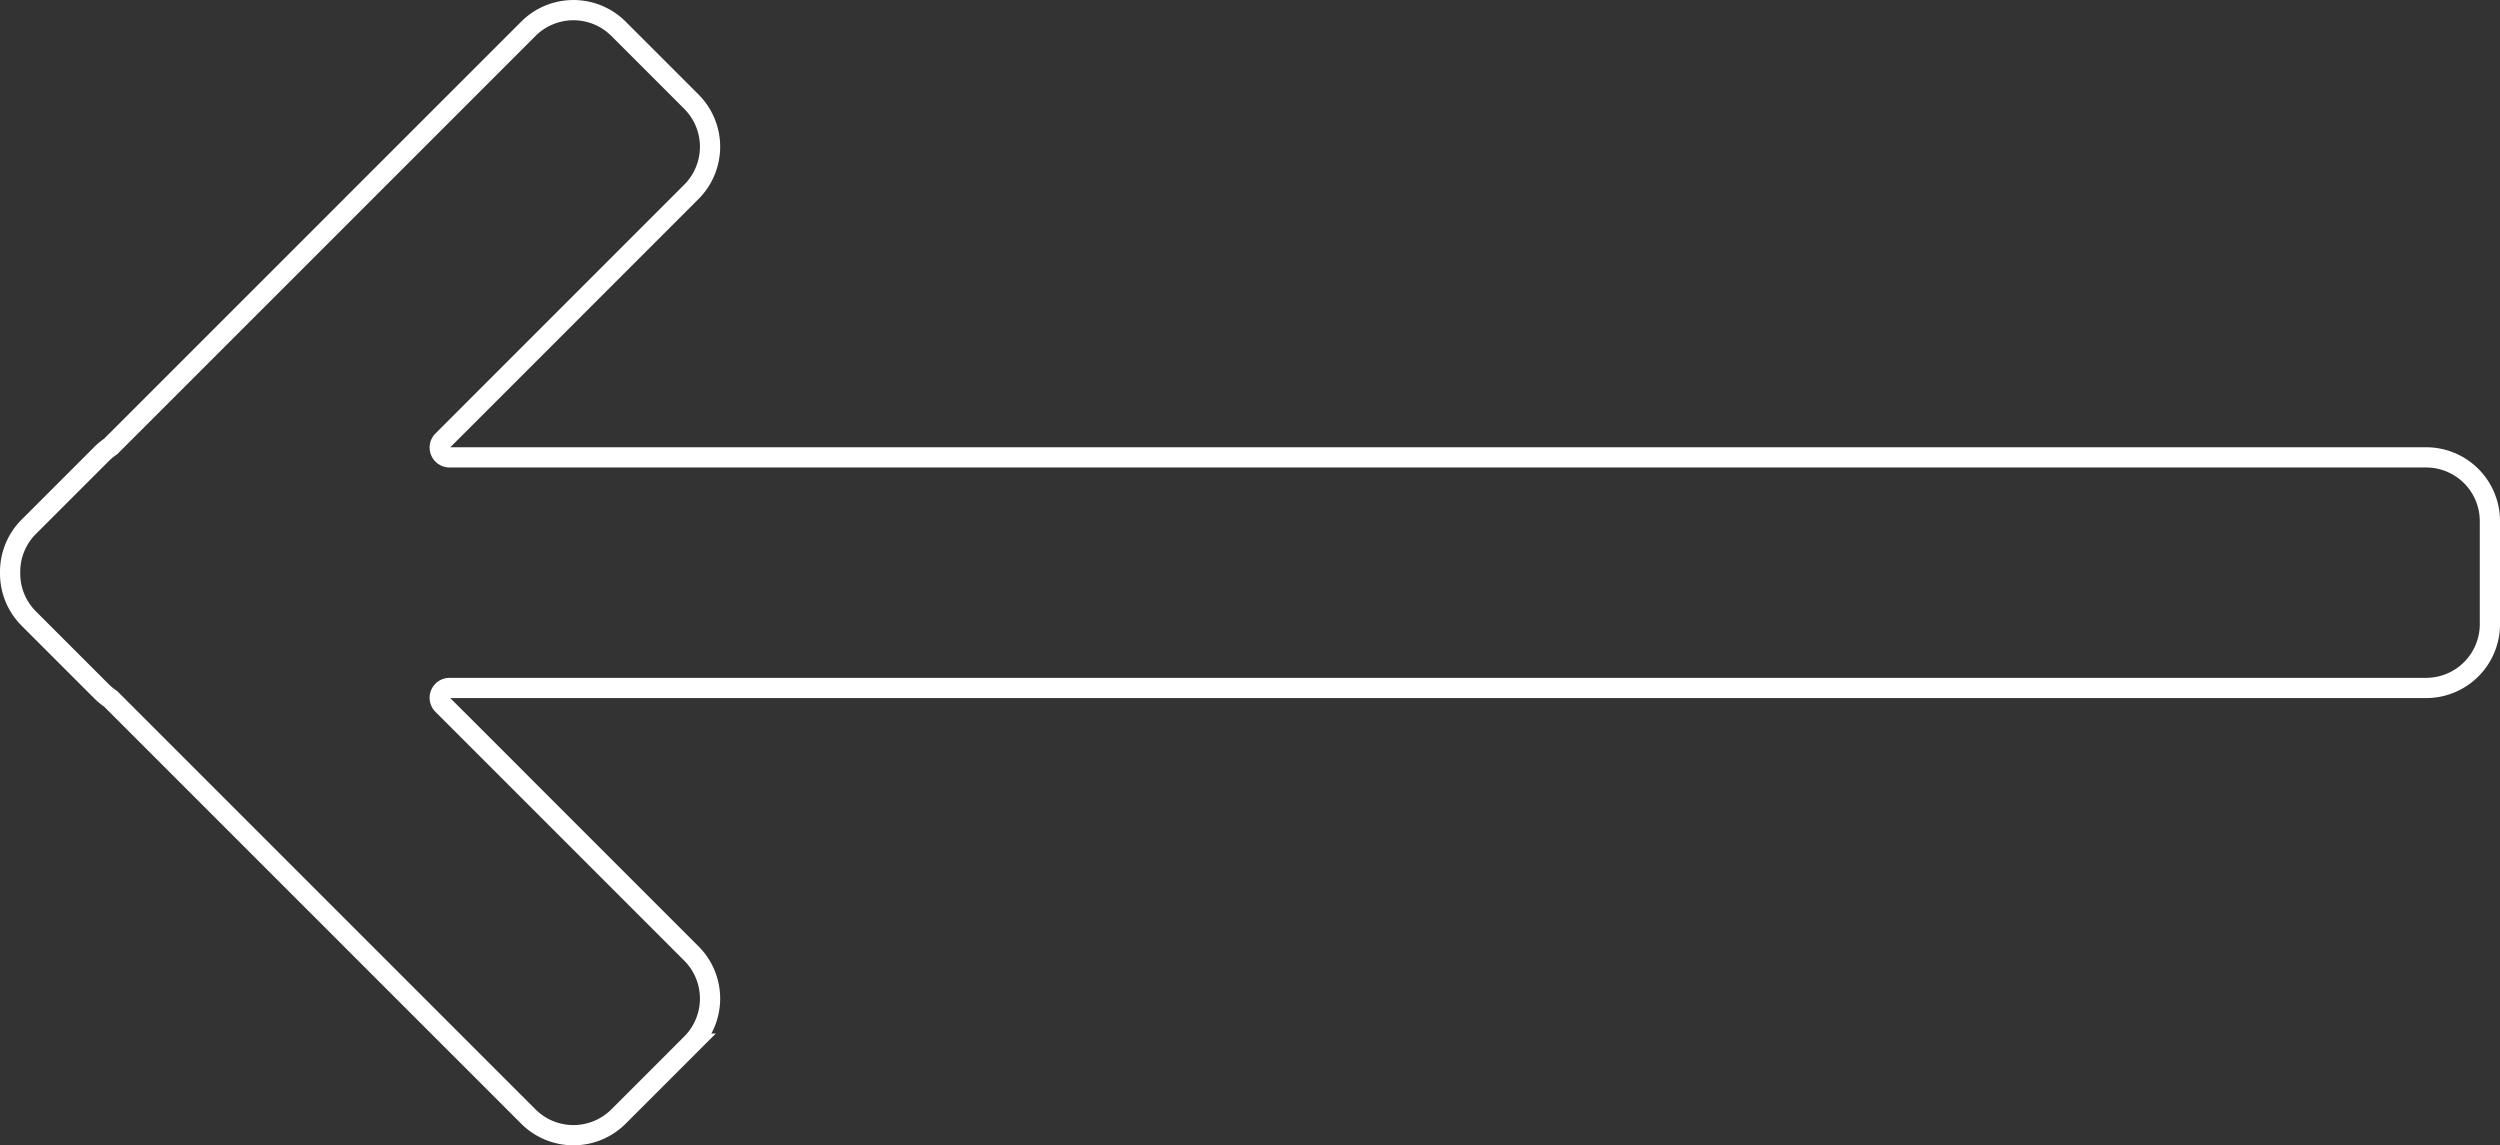 <svg xmlns="http://www.w3.org/2000/svg" width="123.547" height="56.601" viewBox="0 0 123.547 56.601">
  <rect x="0" y="0" width="123.547" height="56.601" fill="#333333" stroke="none"/>
  <path id="Path_1217" data-name="Path 1217" d="M189.879,2.84H92.2a.485.485,0,0,1-.343-.828L104.15-10.282a3.152,3.152,0,0,0,0-4.457l-3.6-3.6a3.152,3.152,0,0,0-4.457,0L75.452,2.3a3.181,3.181,0,0,0-.447.369l-3.6,3.6a3.142,3.142,0,0,0-.921,2.268,3.142,3.142,0,0,0,.921,2.268l3.6,3.6a3.18,3.18,0,0,0,.447.369l20.641,20.64a3.152,3.152,0,0,0,4.457,0l3.6-3.6a3.152,3.152,0,0,0,0-4.457L91.856,15.063a.485.485,0,0,1,.343-.828h97.68a3.152,3.152,0,0,0,3.152-3.152V5.991A3.152,3.152,0,0,0,189.879,2.84Z" transform="translate(-69.983 19.763)" fill="none" stroke="#fff" stroke-miterlimit="10" stroke-width="1"/>
</svg>
